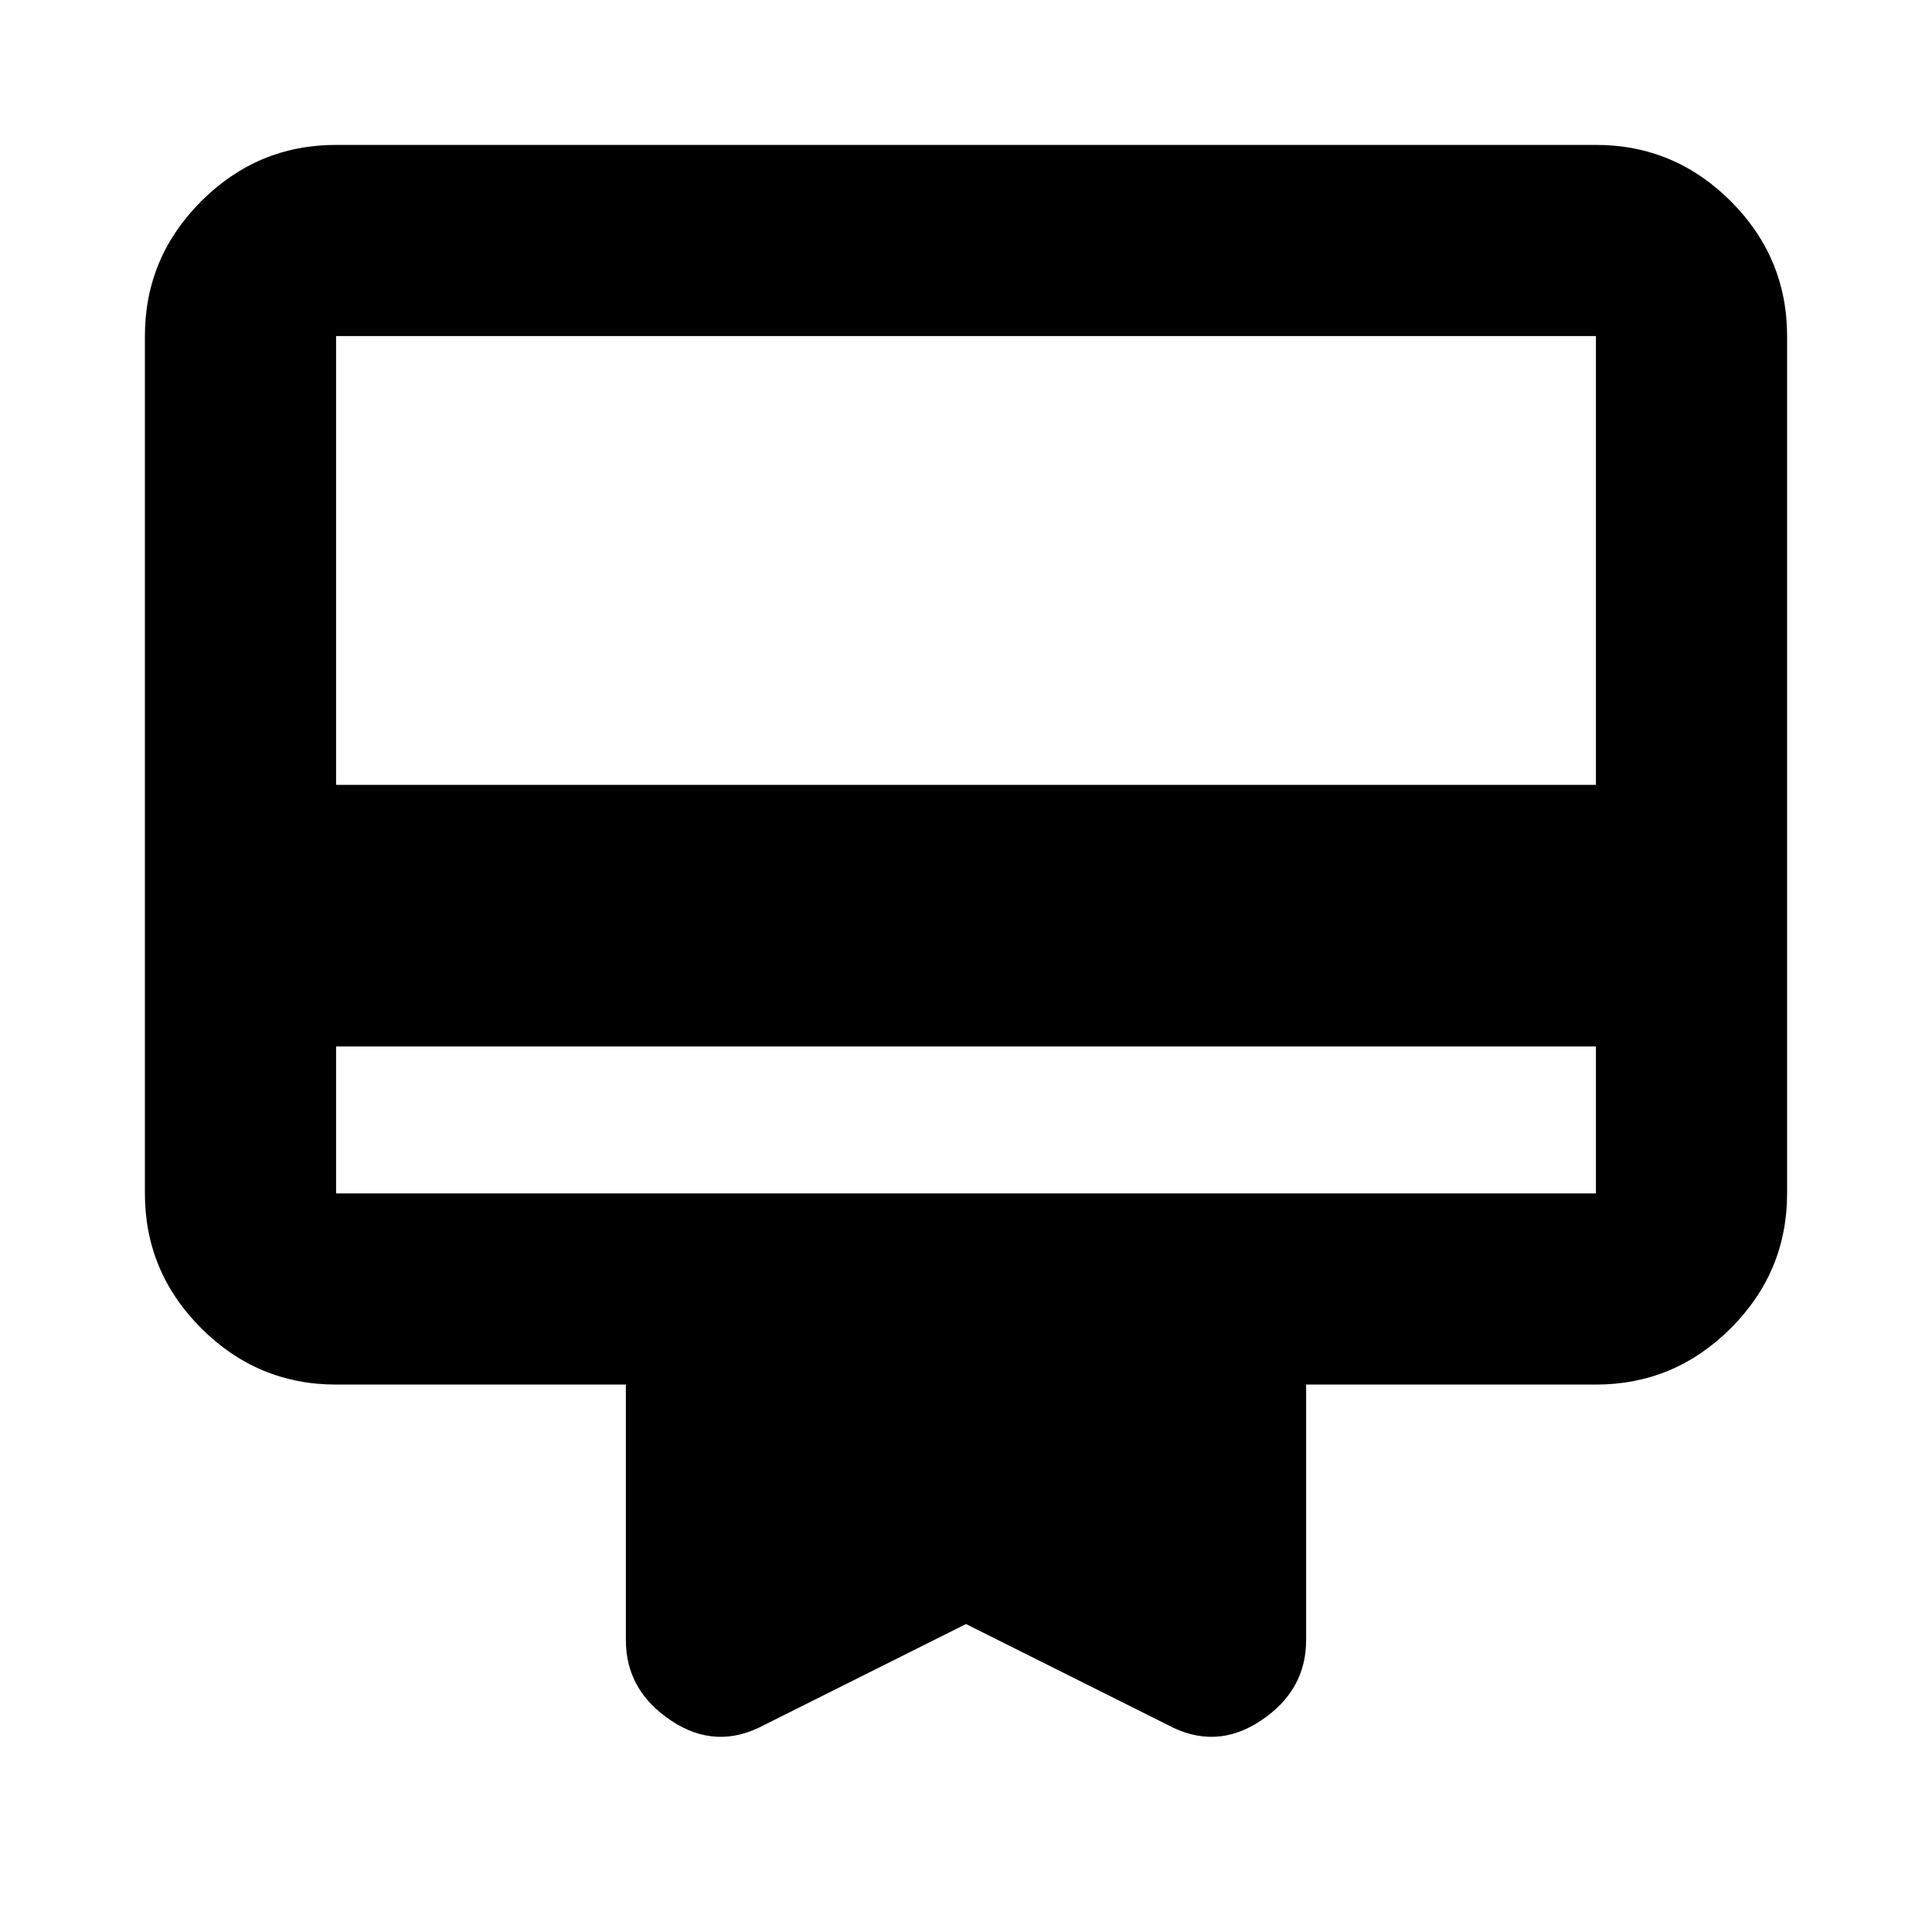 <svg xmlns="http://www.w3.org/2000/svg" height="20" width="20"><path d="M3.479 10.833V12.354Q3.479 12.354 3.479 12.354Q3.479 12.354 3.479 12.354H16.521Q16.521 12.354 16.521 12.354Q16.521 12.354 16.521 12.354V10.833ZM7.917 17.854Q7.417 18.125 6.948 17.812Q6.479 17.5 6.479 16.979V14.333H3.479Q2.667 14.333 2.083 13.75Q1.5 13.167 1.5 12.354V3.479Q1.5 2.667 2.083 2.083Q2.667 1.5 3.479 1.5H16.521Q17.333 1.5 17.917 2.083Q18.5 2.667 18.5 3.479V12.354Q18.5 13.167 17.917 13.75Q17.333 14.333 16.521 14.333H13.521V16.979Q13.521 17.5 13.052 17.812Q12.583 18.125 12.083 17.854L10 16.812ZM3.479 8.125H16.521V3.479Q16.521 3.479 16.521 3.479Q16.521 3.479 16.521 3.479H3.479Q3.479 3.479 3.479 3.479Q3.479 3.479 3.479 3.479ZM3.479 12.354V3.479Q3.479 3.479 3.479 3.479Q3.479 3.479 3.479 3.479Q3.479 3.479 3.479 3.479Q3.479 3.479 3.479 3.479V12.354Q3.479 12.354 3.479 12.354Q3.479 12.354 3.479 12.354Q3.479 12.354 3.479 12.354Q3.479 12.354 3.479 12.354Z"/></svg>